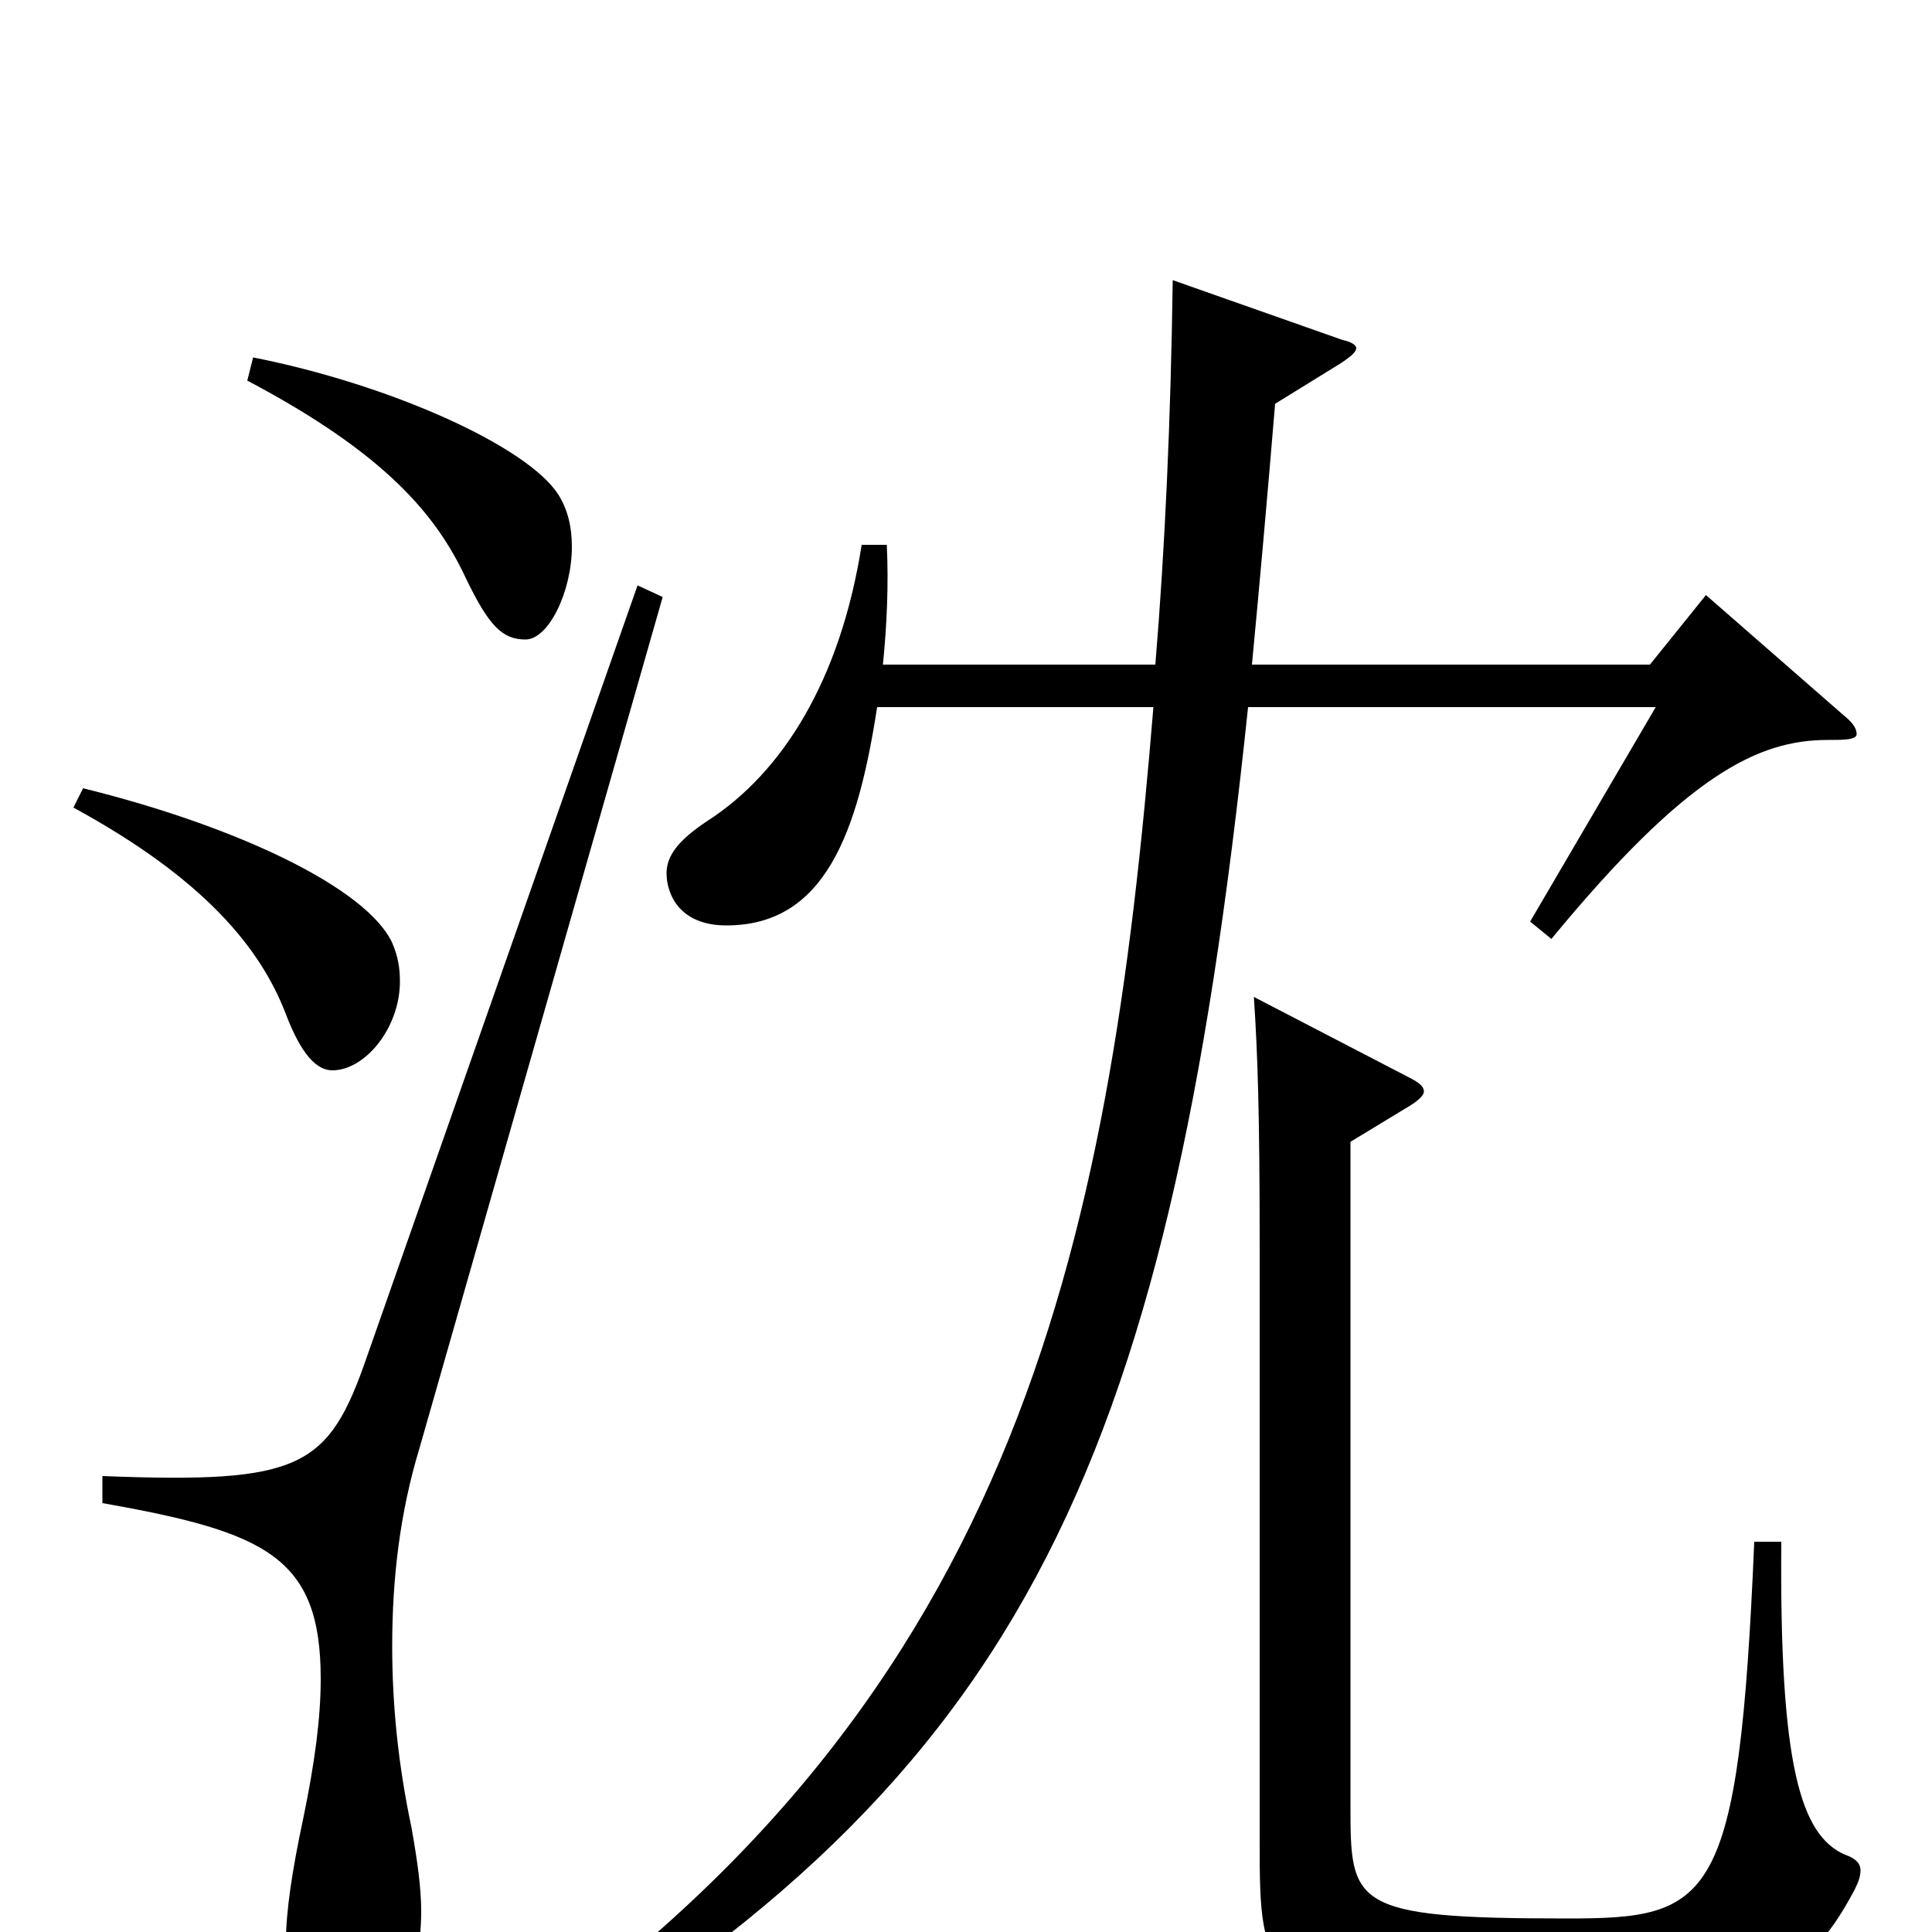 <svg xmlns="http://www.w3.org/2000/svg" viewBox="0 -1000 1000 1000">
	<path fill="#000000" d="M128 -803C200 -765 226 -733 241 -701C253 -676 260 -669 272 -669C284 -669 296 -694 296 -717C296 -727 294 -736 289 -744C273 -769 202 -801 131 -815ZM38 -582C106 -545 135 -509 148 -475C156 -454 164 -446 172 -446C189 -446 207 -468 207 -492C207 -499 206 -505 203 -512C190 -540 124 -572 43 -592ZM883 -692L854 -656H648C652 -698 656 -743 660 -791L694 -812C700 -816 702 -818 702 -820C702 -821 700 -823 695 -824L607 -855C606 -783 603 -716 598 -656H457C459 -676 460 -697 459 -718H446C435 -648 405 -600 366 -575C351 -565 345 -557 345 -548C345 -538 351 -521 376 -521C427 -521 444 -569 454 -634H597C574 -354 527 -111 241 75L250 86C527 -74 604 -233 646 -634H857L792 -523L803 -514C873 -599 910 -617 946 -617C954 -617 961 -617 961 -620C961 -623 959 -626 954 -630ZM330 -697L190 -298C170 -240 156 -232 53 -236V-222C138 -207 166 -194 166 -131C166 -111 163 -88 157 -59C151 -31 148 -10 148 5C148 38 160 47 180 47C202 47 218 29 218 -11C218 -23 216 -37 213 -54C206 -87 203 -118 203 -148C203 -183 207 -217 217 -250L343 -691ZM908 -202C900 -14 886 -7 811 -7C699 -7 699 -14 699 -66V-409L727 -426C734 -430 737 -433 737 -435C737 -438 734 -440 728 -443L649 -484C651 -454 652 -423 652 -356V-47C652 26 653 36 782 36C906 36 932 31 960 -22C962 -26 963 -29 963 -32C963 -35 961 -38 955 -40C932 -50 921 -86 922 -202Z"/>
</svg>